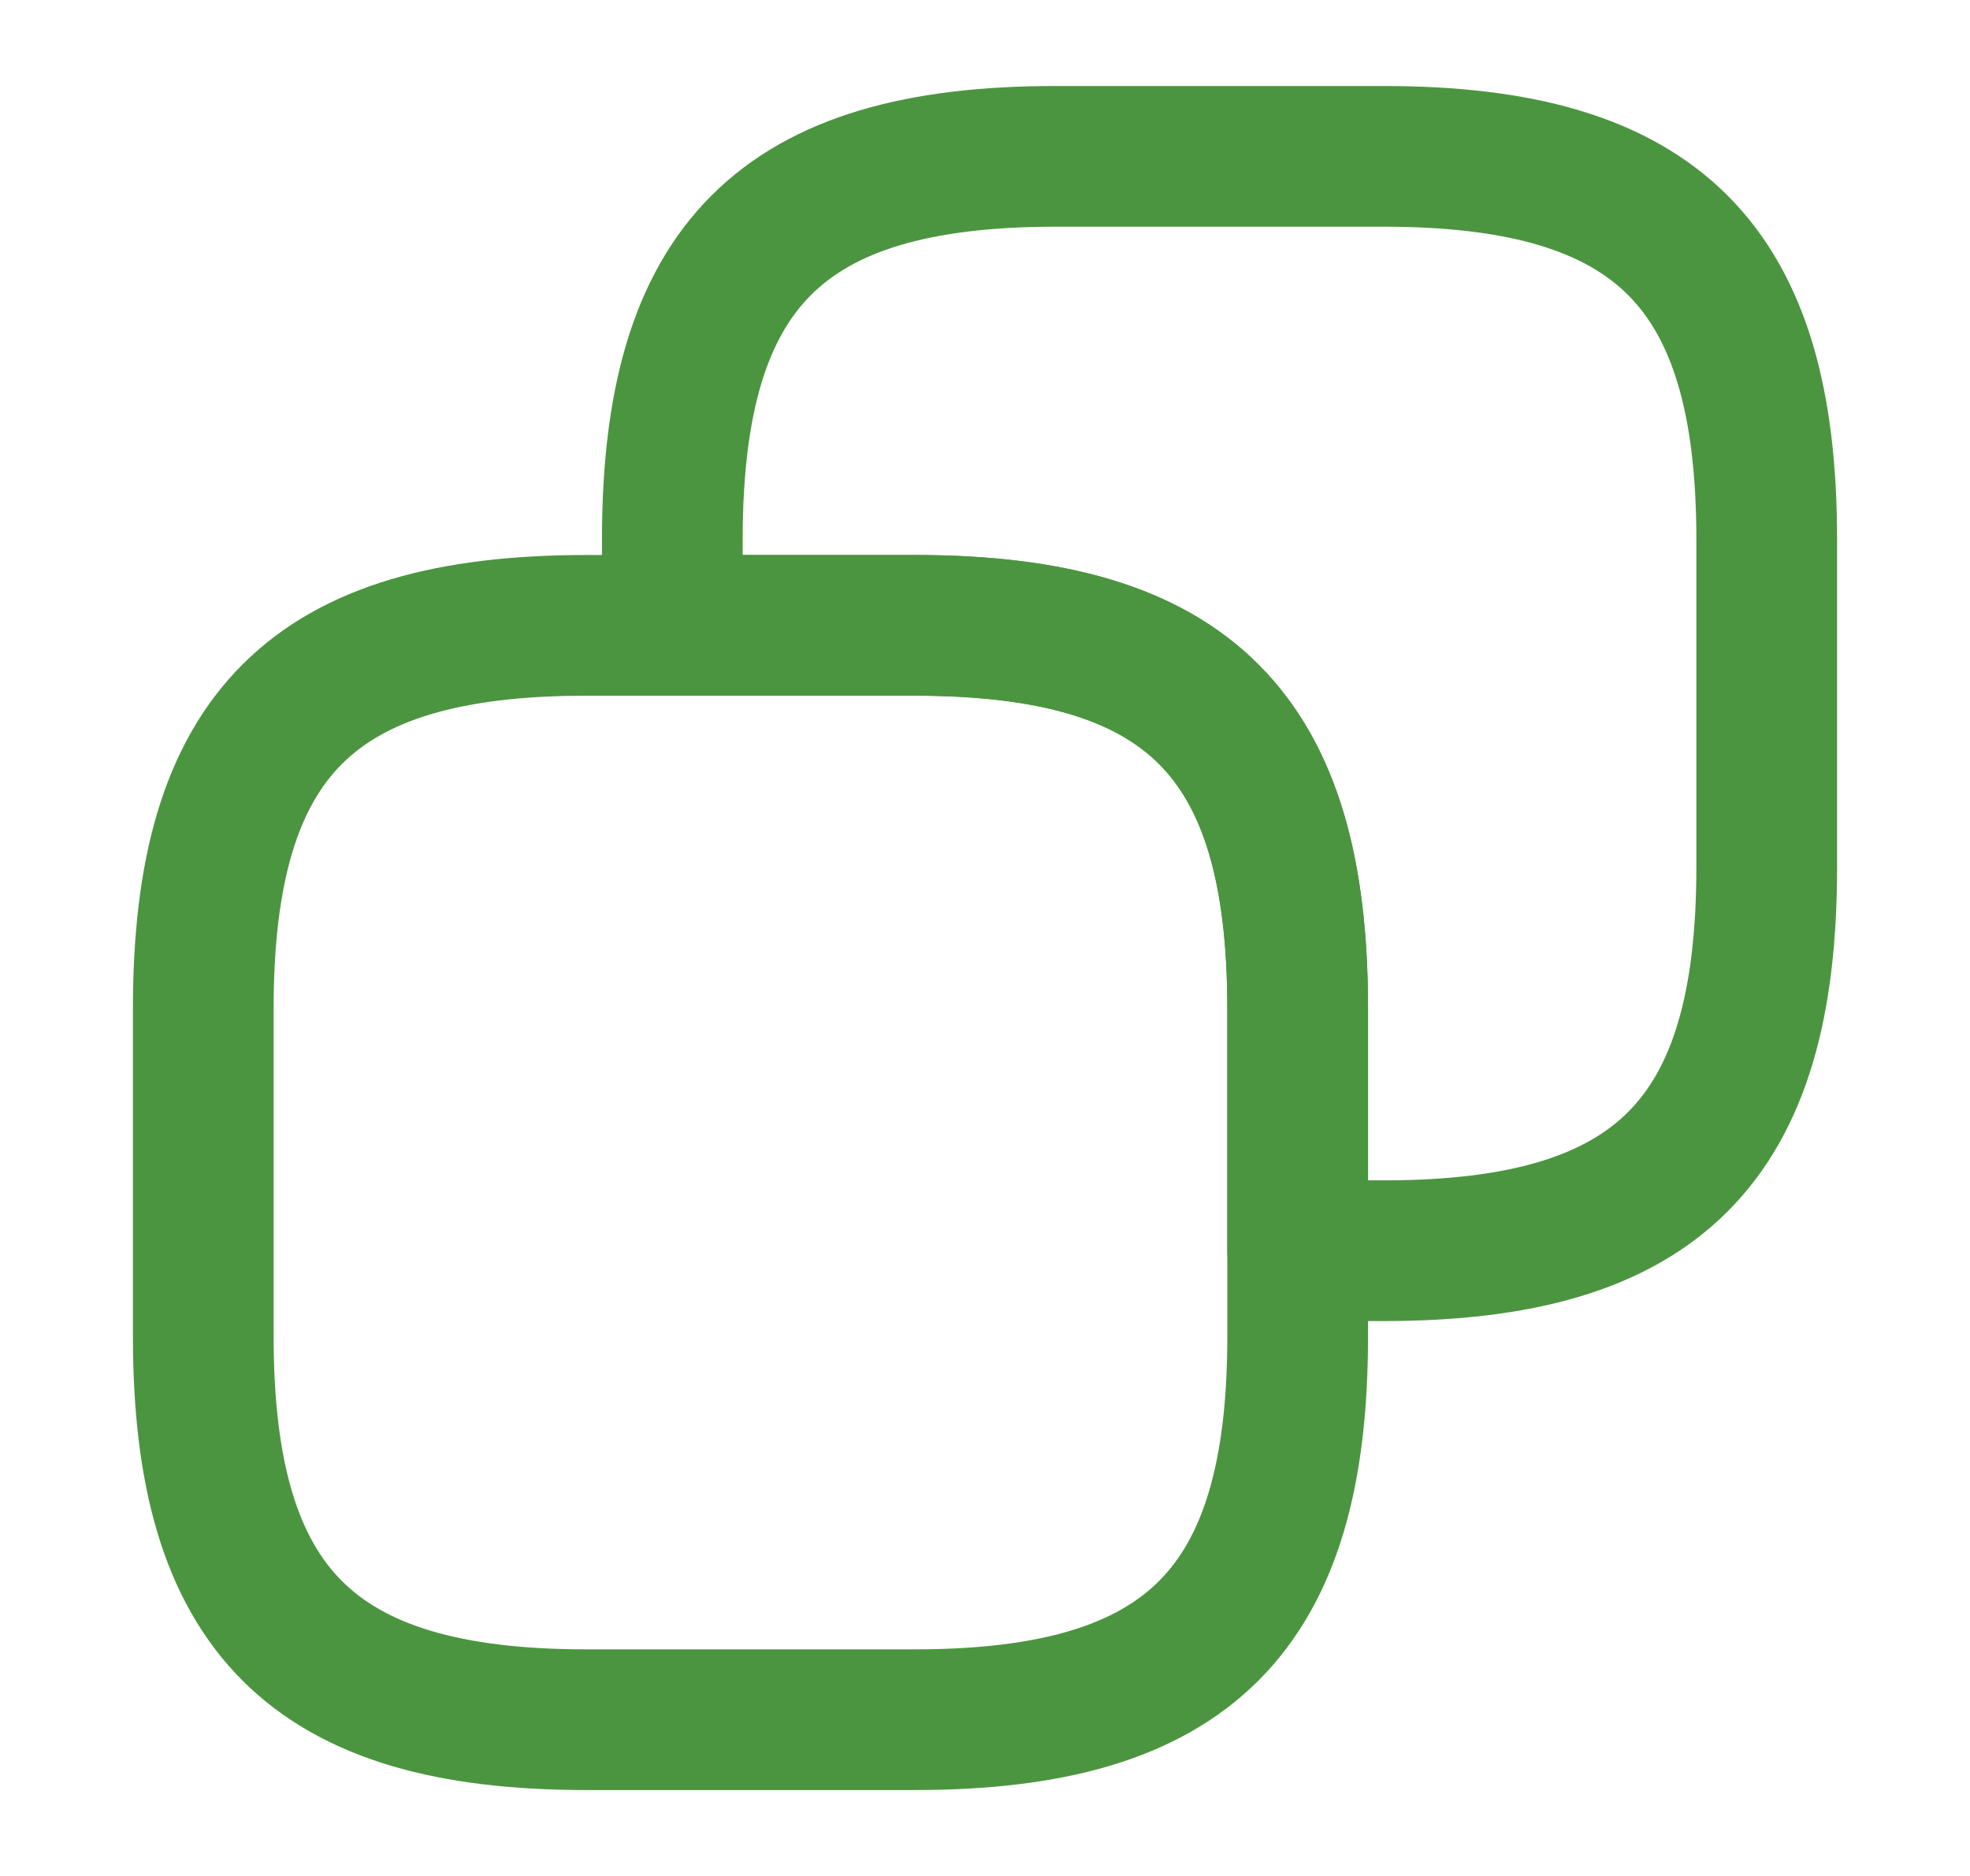 <svg width="21" height="20" viewBox="0 0 21 20" fill="none" xmlns="http://www.w3.org/2000/svg">
<path d="M13.833 10.75V14.25C13.833 17.167 12.667 18.334 9.75 18.334H6.25C3.333 18.334 2.167 17.167 2.167 14.25V10.75C2.167 7.834 3.333 6.667 6.25 6.667H9.75C12.667 6.667 13.833 7.834 13.833 10.75Z" stroke="#4C9540" stroke-width="1.5" stroke-linecap="round" stroke-linejoin="round"/>
<path d="M18.833 5.75V9.25C18.833 12.167 17.667 13.334 14.75 13.334H13.833V10.75C13.833 7.834 12.667 6.667 9.75 6.667H7.167V5.75C7.167 2.834 8.333 1.667 11.25 1.667H14.75C17.667 1.667 18.833 2.834 18.833 5.75Z" stroke="#4C9540" stroke-width="1.5" stroke-linecap="round" stroke-linejoin="round"/>
</svg>
